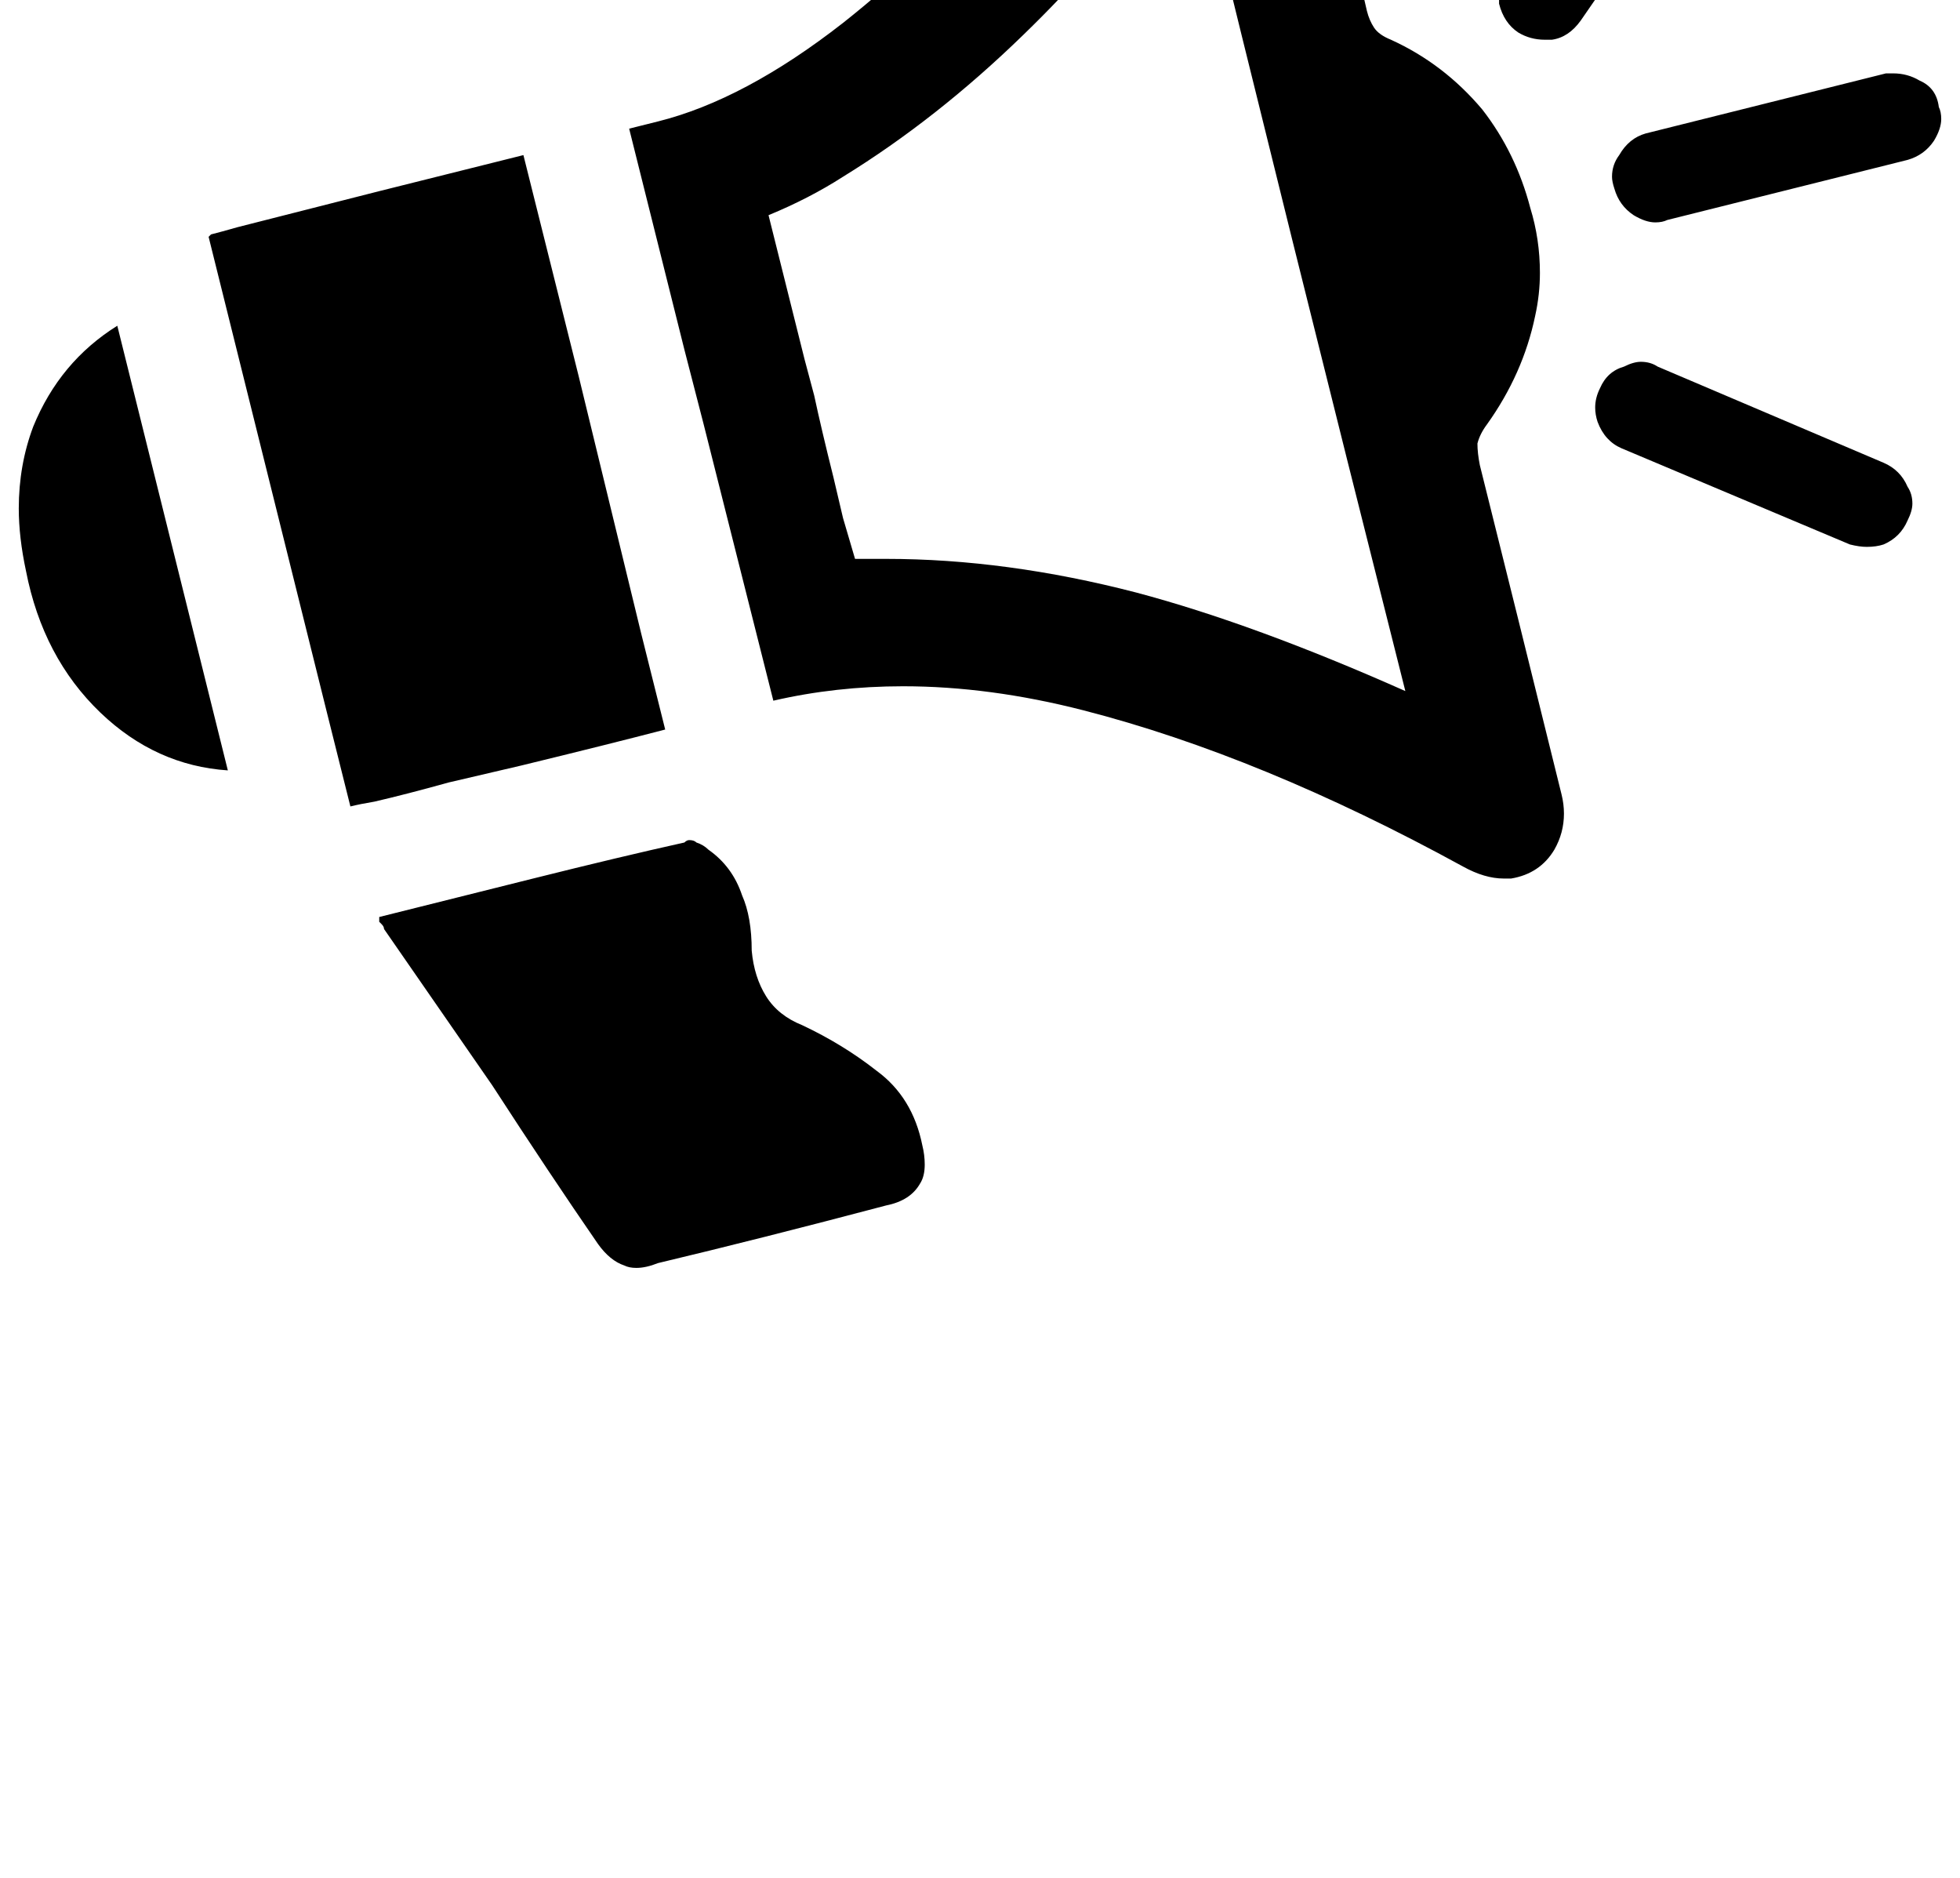 <?xml version="1.0" standalone="no"?>
<!DOCTYPE svg PUBLIC "-//W3C//DTD SVG 1.1//EN" "http://www.w3.org/Graphics/SVG/1.1/DTD/svg11.dtd" >
<svg xmlns="http://www.w3.org/2000/svg" xmlns:xlink="http://www.w3.org/1999/xlink" version="1.1" viewBox="-10 0 1044 1000">
   <path fill="currentColor"
d="M111.36 410.28q-38.4 -2.561 -67.841 -30.721q-30.72 -29.439 -39.68 -75.519q-3.84 -17.92 -3.84 -33.28q0 -23.04 7.68 -43.52q14.08 -34.56 44.801 -53.76zM102.4 124.84q5.119 -1.28 14.08 -3.84l75.519 -19.2
l76.8 -19.2l16.641 66.561l12.8 51.2l33.279 136.96l12.801 51.199q-29.44 7.681 -76.801 19.2l-38.399 8.96q-23.04 6.4 -39.68 10.24q-7.681 1.28 -12.801 2.561l-12.8 -51.2l-62.72 -252.16zM738.56 368.04
q-64 -253.44 -112.64 -453.12q-2.56 2.561 -3.84 3.84l-1.28 1.28l-1.28 2.56q-2.56 2.561 -3.84 5.12q-40.96 52.48 -80.64 90.88q-46.08 44.801 -96 75.52q-17.92 11.52 -39.68 20.48l14.08 56.32
l2.56 10.24l2.56 10.24l5.12 19.199q3.84 17.92 10.24 43.52l5.12 21.76l6.4 21.76h16.64q64 0 133.12 17.92q62.72 16.641 143.359 52.48zM730.88 21.16q28.16 12.8 48.64 37.12q17.921 23.04 25.601 52.48
q5.12 16.641 5.12 34.56q0 11.52 -2.561 23.04q-6.399 30.72 -25.6 57.6q-3.84 5.12 -5.12 10.24q0 5.12 1.28 11.52q19.2 76.8 43.52 175.36q1.28 5.12 1.28 10.24q0 10.239 -5.12 19.199
q-7.68 12.801 -23.04 15.36h-3.84q-10.24 0 -21.76 -6.399q-107.521 -58.881 -202.24 -83.2q-49.92 -12.8 -96 -12.8q-35.84 0 -69.12 7.68l-37.12 -147.2l-10.24 -39.68l-12.8 -51.2l-16.64 -66.561l15.36 -3.84
q46.079 -11.52 98.56 -52.48q92.16 -72.96 168.96 -193.28q12.8 -19.2 30.72 -19.2h2.561q12.8 0 20.48 7.681q8.96 7.68 12.8 21.76l21.761 88.32q12.8 48.64 21.76 88.319q1.28 5.12 3.84 8.96
q2.561 3.84 8.96 6.4zM878.08 117.16q-2.561 1.28 -6.4 1.28q-5.12 0 -11.52 -3.841q-7.68 -5.119 -10.24 -14.08q-1.28 -3.84 -1.28 -6.399q0 -6.4 3.841 -11.521q5.119 -8.96 14.079 -11.52l128 -32
h3.841q7.68 0 14.08 3.84q8.96 3.84 10.239 14.08q1.28 2.56 1.28 6.4q0 5.119 -3.84 11.52q-5.12 7.68 -14.08 10.24zM853.76 238.76q-8.96 -3.84 -12.8 -14.08q-1.28 -3.84 -1.28 -7.68
q0 -5.12 2.561 -10.24q3.84 -8.96 12.8 -11.52q5.12 -2.561 8.96 -2.561q5.12 0 8.96 2.561l120.32 51.2q8.96 3.84 12.8 12.8q2.56 3.84 2.56 8.96q0 3.84 -2.56 8.96
q-3.84 8.96 -12.8 12.8q-3.84 1.28 -8.96 1.28q-3.84 0 -8.96 -1.28zM832 10.92q-6.4 8.96 -15.36 10.24h-3.84q-7.68 0 -14.08 -3.84q-7.68 -5.12 -10.239 -15.36v-3.84
q0 -6.4 3.84 -14.08l75.519 -107.521q5.12 -7.68 15.36 -10.239h3.84q6.4 0 14.08 3.84q7.68 6.399 8.96 15.36q1.28 2.56 1.28 5.119q0 7.681 -5.12 12.801zM212.48 483.24l20.48 -5.12
q25.6 -6.4 40.96 -10.24q46.08 -11.52 80.64 -19.2q1.28 -1.279 2.561 -1.279q2.56 0 3.84 1.279q3.84 1.28 6.4 3.84q12.8 8.961 17.92 24.32q5.12 11.521 5.12 29.44q1.279 14.08 7.68 24.319
q6.4 10.24 19.2 15.36q21.76 10.24 39.68 24.32q19.2 14.08 24.32 39.68q1.279 5.12 1.279 10.24q0 6.399 -2.56 10.24q-5.12 8.96 -17.92 11.52q-67.84 17.92 -121.6 30.72q-6.4 2.561 -11.521 2.561
q-3.84 0 -6.4 -1.28q-7.68 -2.56 -14.079 -11.52q-25.601 -37.12 -56.32 -84.481l-57.601 -83.2q0 -1.279 -1.279 -2.56l-1.28 -1.28v-2.56z" />
</svg>
